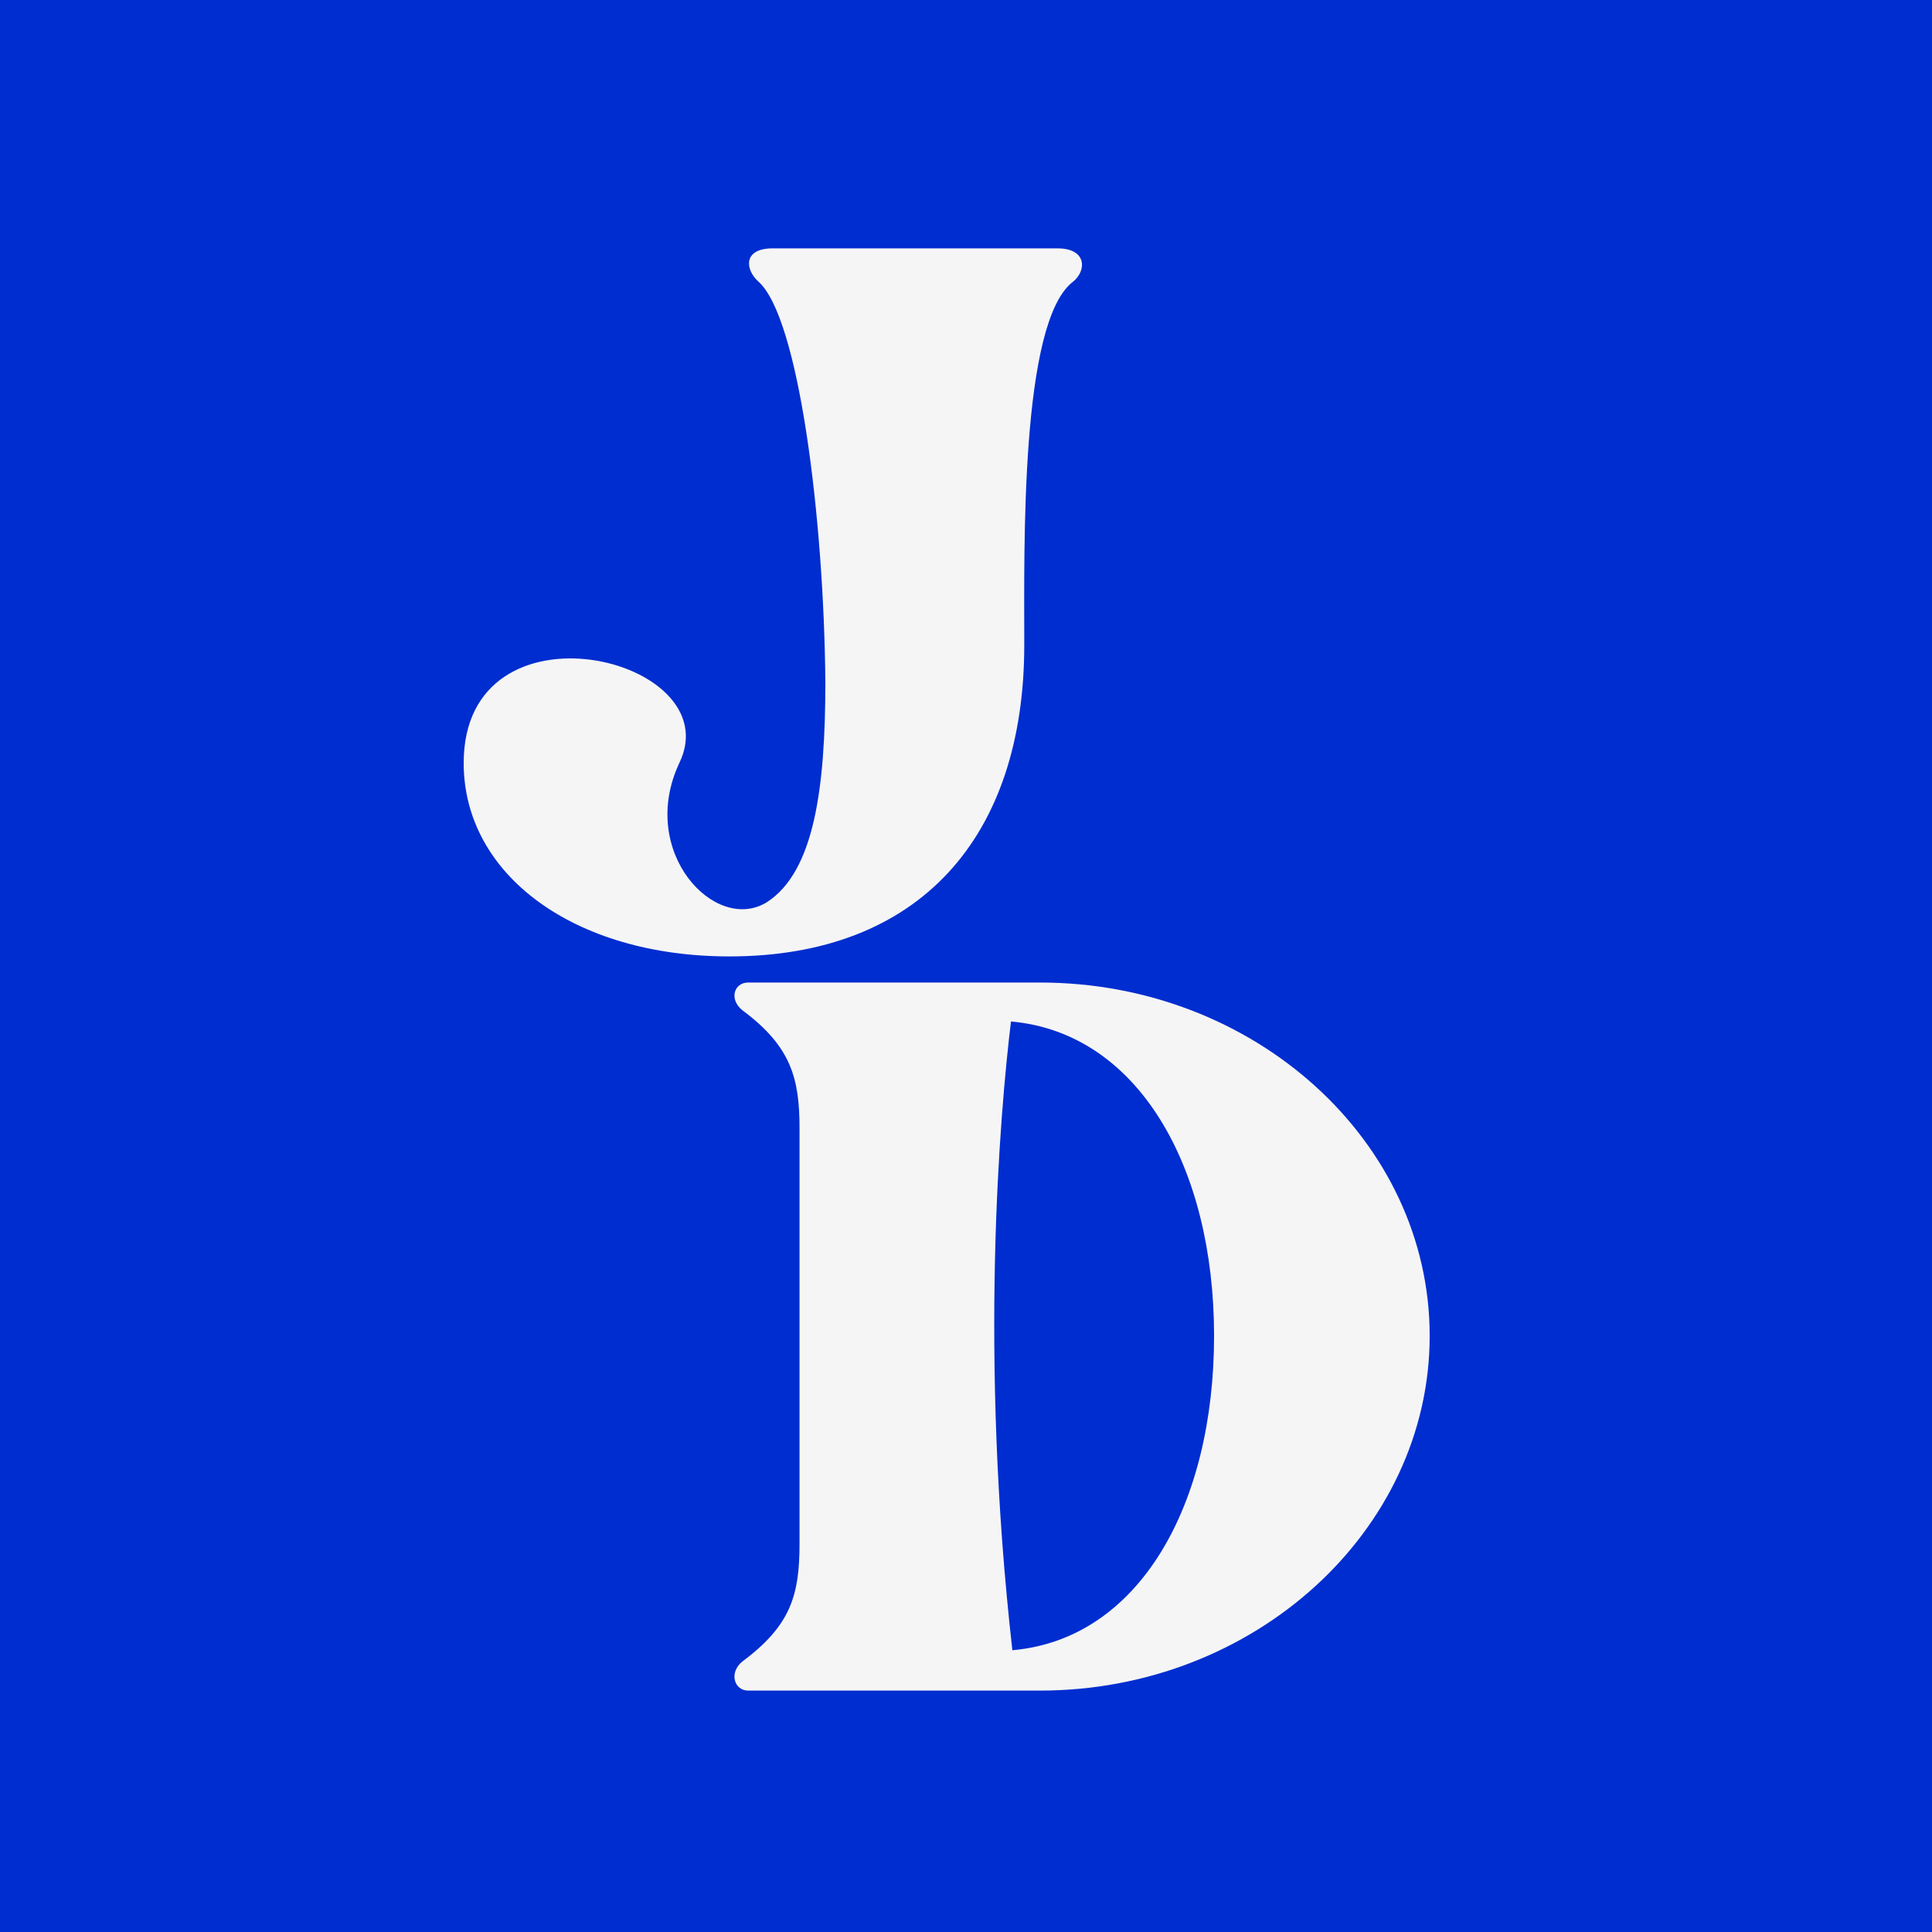 <svg width="50" height="50" viewBox="0 0 50 50" fill="none" xmlns="http://www.w3.org/2000/svg">
<rect width="50" height="50" fill="#002DD0"/>
<path d="M27.372 6.428C28.128 6.428 28.128 7.004 27.768 7.292C26.4 8.336 26.508 14.168 26.508 16.688C26.508 21.656 23.808 24.752 18.876 24.752C14.844 24.752 12 22.628 12 19.748C12 15.356 18.912 17.012 17.58 19.748C16.5 22.052 18.516 24.176 19.848 23.348C21.072 22.556 21.36 20.396 21.36 17.66C21.324 13.412 20.676 8.228 19.632 7.292C19.272 6.968 19.236 6.428 19.992 6.428H27.372Z" fill="#F5F5F5"/>
<path d="M26.92 25.428C32.464 25.428 37 29.532 37 34.572C37 39.612 32.464 43.752 26.92 43.752H19.36C19 43.752 18.856 43.284 19.216 42.996C20.476 42.06 20.692 41.268 20.692 39.936V29.208C20.692 27.912 20.476 27.084 19.216 26.148C18.856 25.86 19 25.428 19.36 25.428H26.92ZM26.2 42.708C29.476 42.42 31.42 38.964 31.42 34.572C31.42 30.18 29.44 26.724 26.164 26.436C25.876 28.812 25.336 35.076 26.2 42.708Z" fill="#F5F5F5"/>
</svg>
